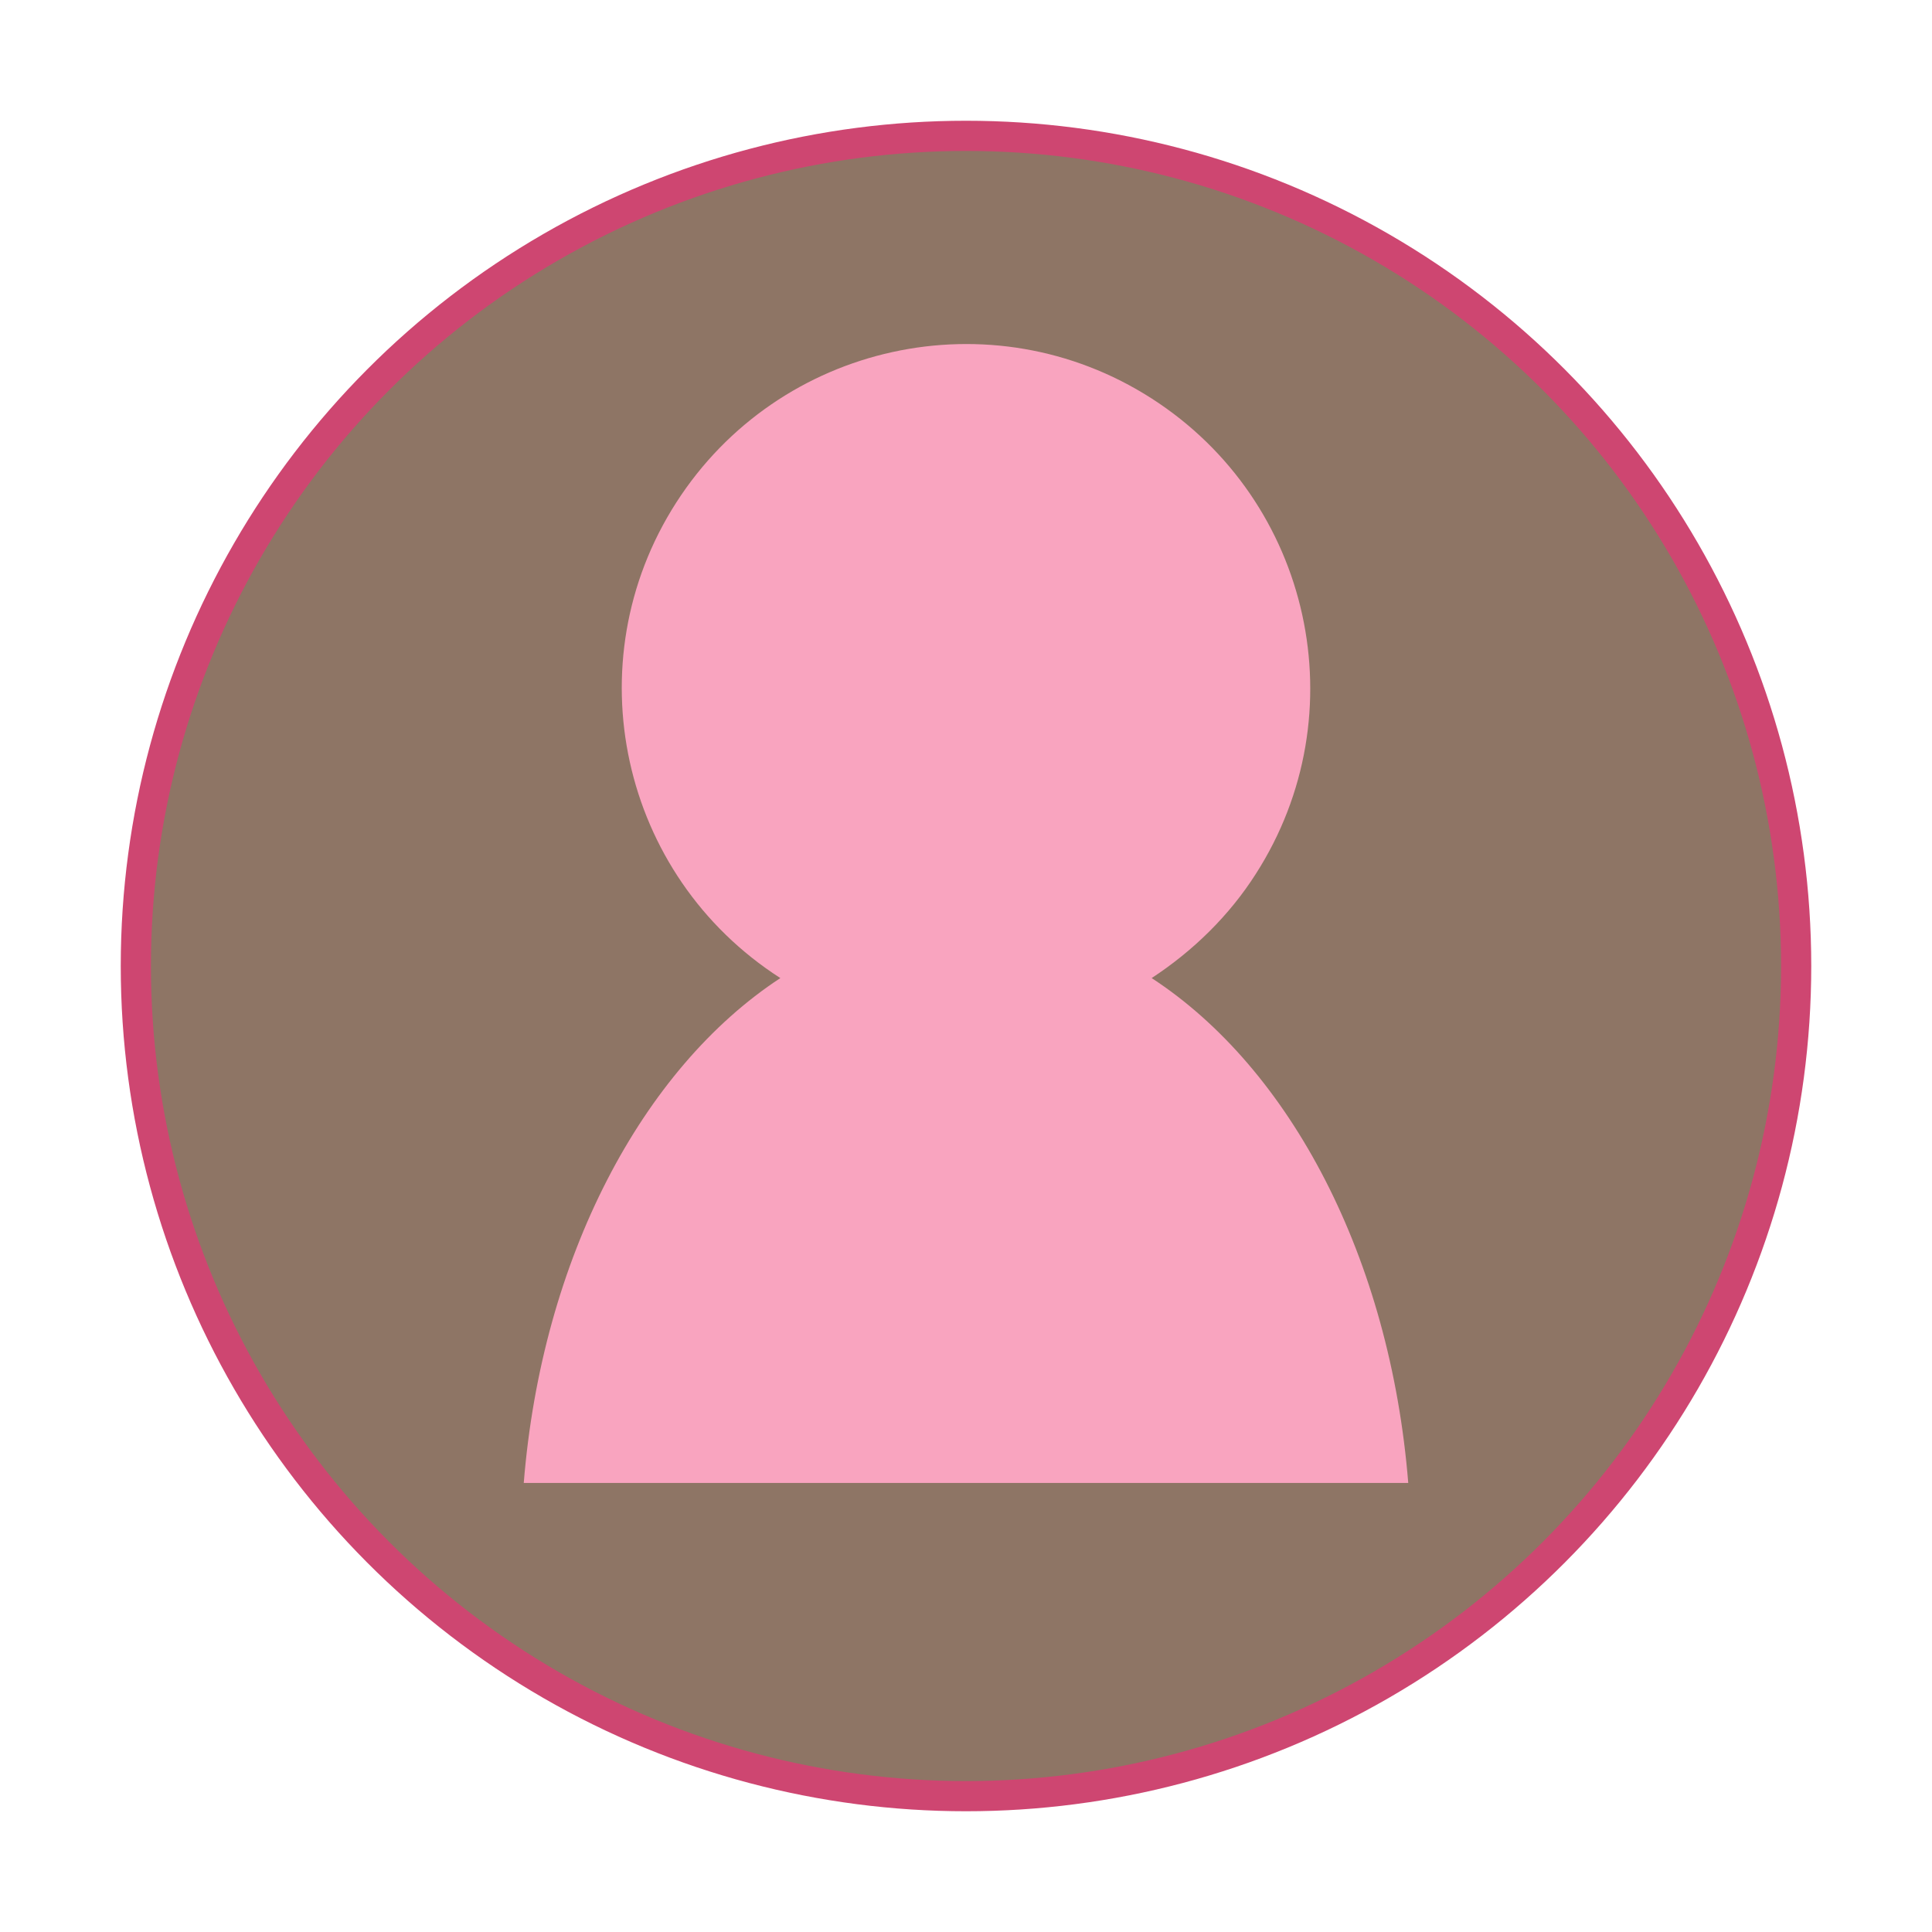 <?xml version="1.0" encoding="utf-8"?>
<!-- Generator: Adobe Illustrator 21.0.0, SVG Export Plug-In . SVG Version: 6.00 Build 0)  -->
<svg version="1.1" id="Layer_1" xmlns="http://www.w3.org/2000/svg" xmlns:xlink="http://www.w3.org/1999/xlink" x="0px" y="0px"
	 viewBox="0 0 256 256" style="enable-background:new 0 0 256 256;" xml:space="preserve">
<style type="text/css">
	.st0{fill:#8E7565;stroke:#CE4671;stroke-width:4;stroke-miterlimit:10;}
	.st1{fill:#F9A4BF;}
</style>
<title>person-icon</title>
<circle class="st0" cx="128" cy="128" r="110"/>
<g id="_Group_">
	<path class="st1" d="M103.4,129.6C82.2,116,76,87.8,89.6,66.6s41.8-27.4,63-13.8s27.4,41.8,13.8,63c-3.5,5.5-8.3,10.2-13.8,13.8
		c18.4,12,31.6,37.1,34,66.9H69.4C71.8,166.7,85.1,141.6,103.4,129.6z"/>
</g>
</svg>
